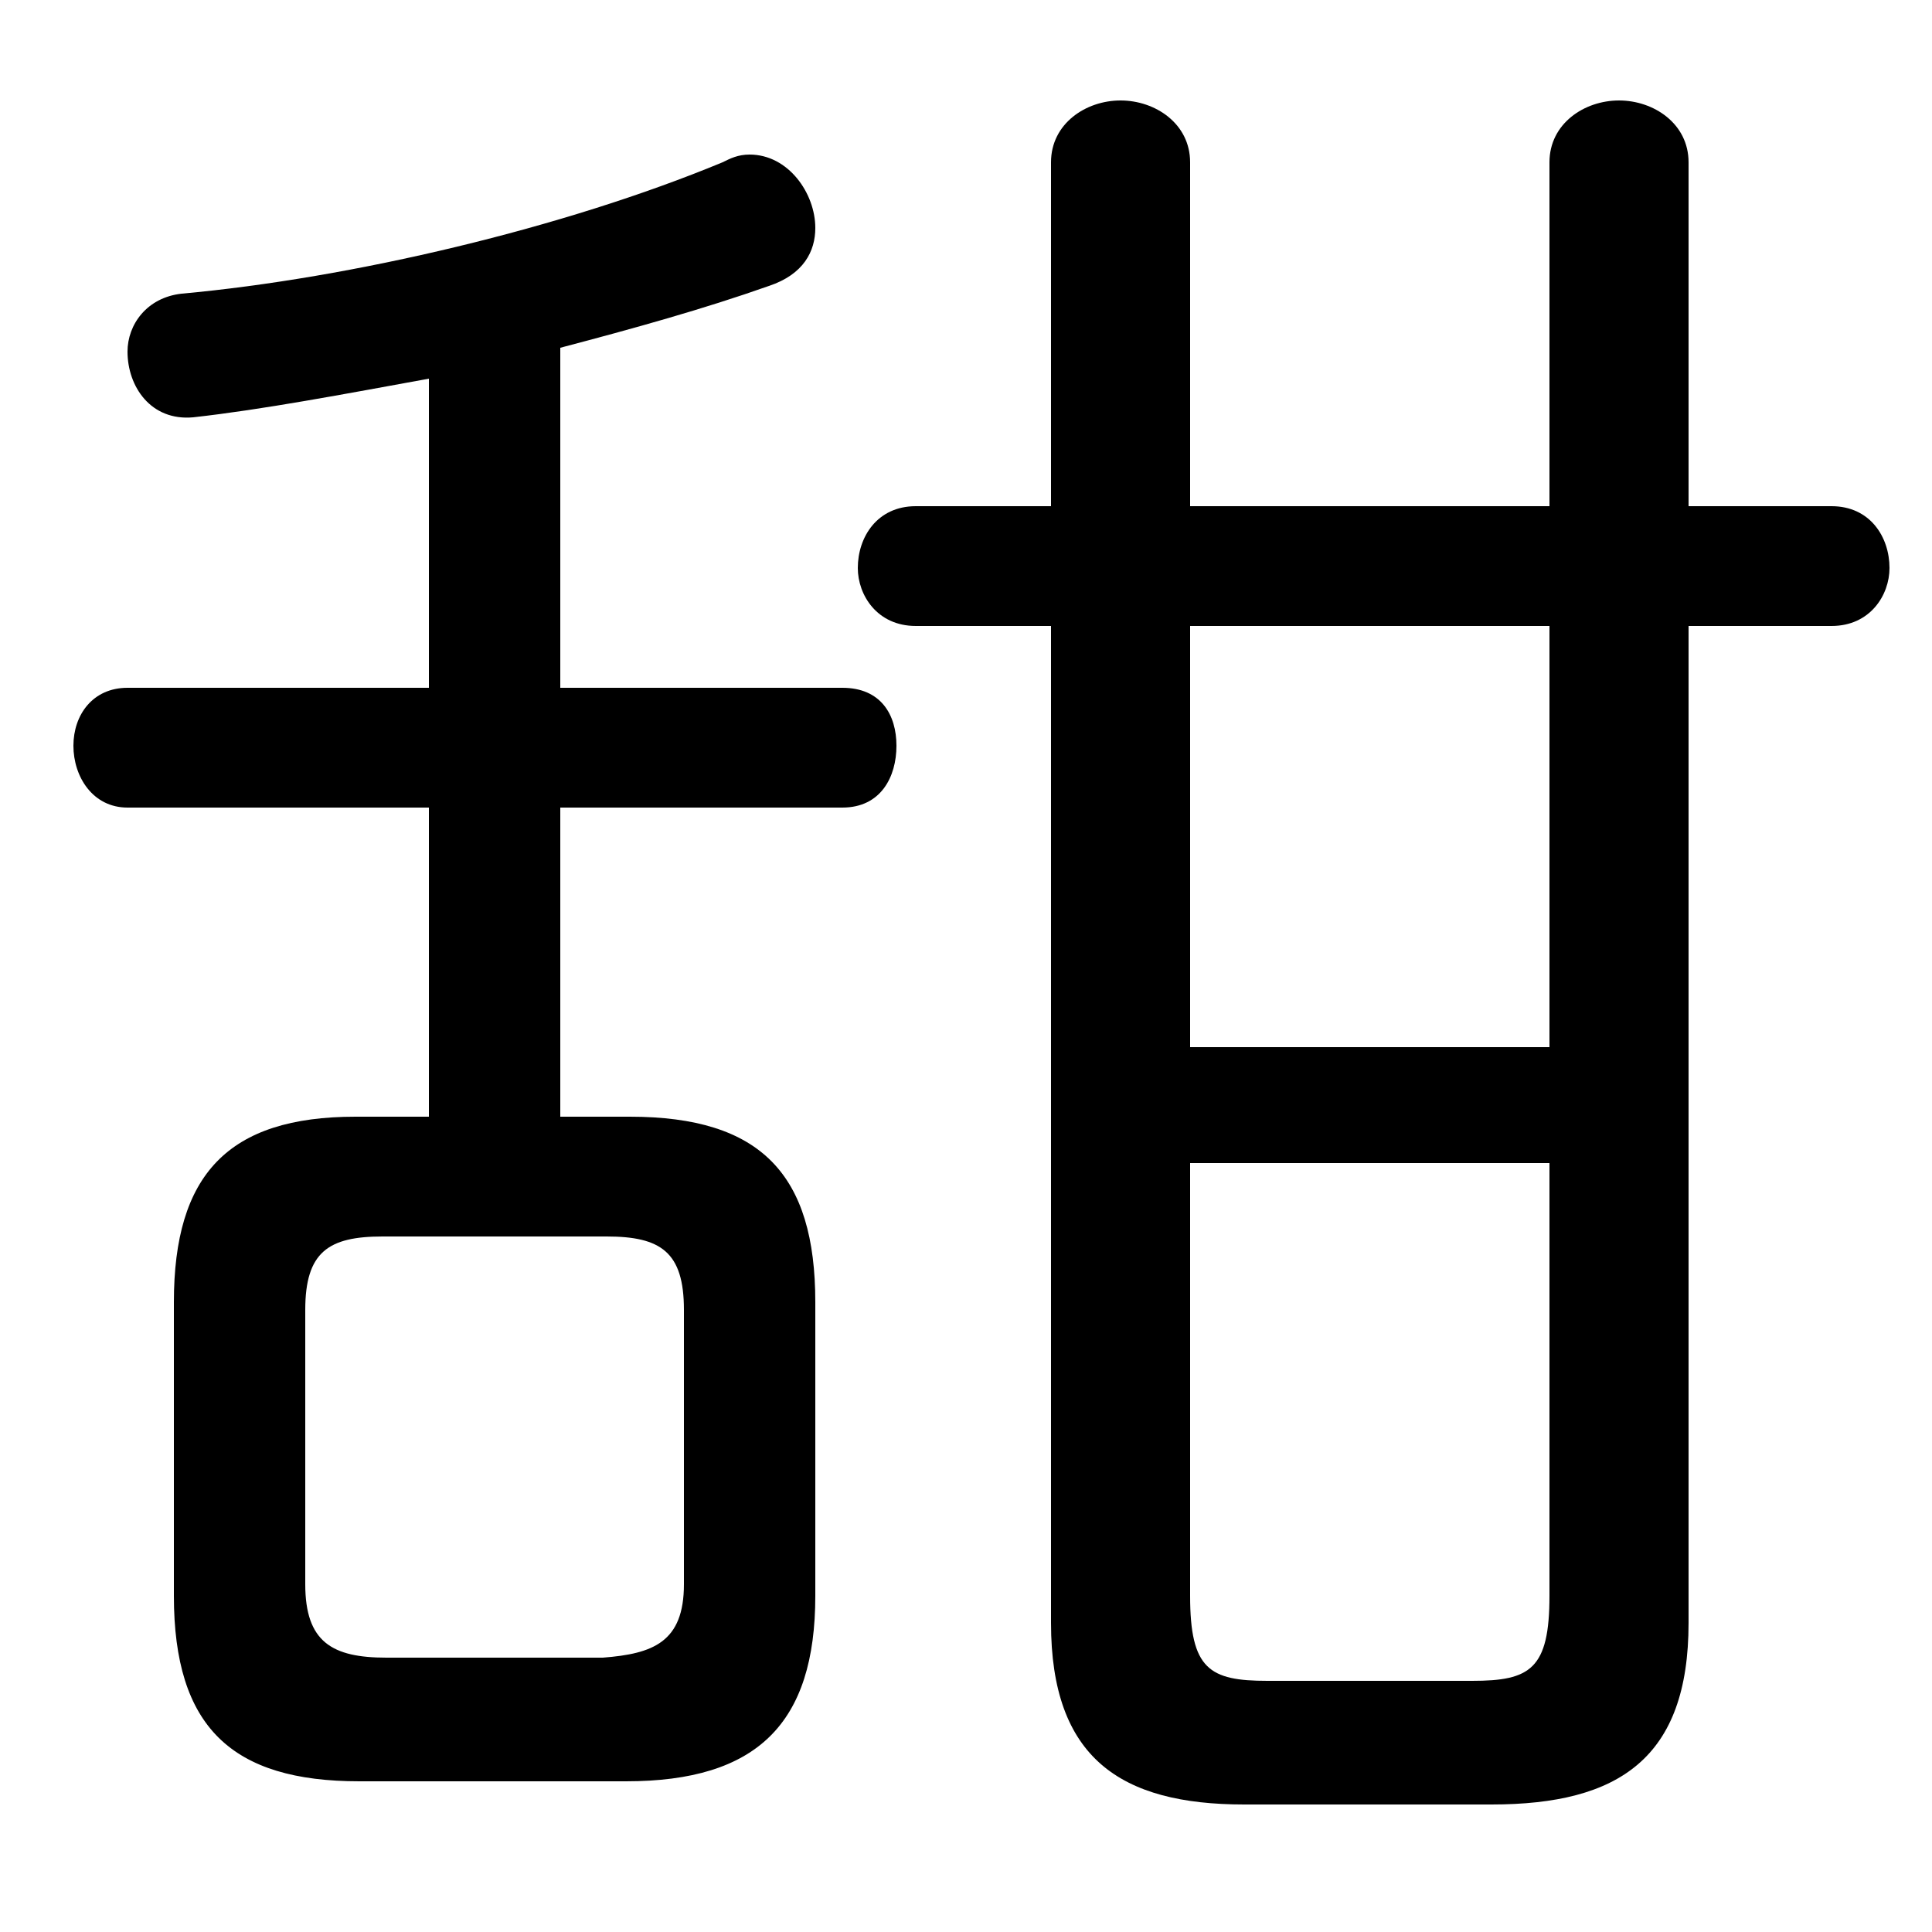 <svg xmlns="http://www.w3.org/2000/svg" viewBox="0 -44.0 50.0 50.0">
    <rect x="0" y="-44.0" width="50.0" height="50.0" fill="#808080" stroke="none"/>
    <g transform="scale(1, -1)">
        <!-- ボディの枠 -->
        <rect x="0" y="-6.0" width="50.0" height="50.0"
            stroke="white" fill="white"/>
        <!-- グリフ座標系の原点 -->
        <circle cx="0" cy="0" r="5" fill="white"/>
        <!-- グリフのアウトライン -->
        <g style="fill:black;stroke:#000000;stroke-width:0;stroke-linecap:round;stroke-linejoin:round;">
        <path d="M 14.5 15.1 L 14.5 23.1 L 21.8 23.1 C 22.8 23.1 23.2 23.9 23.2 24.7 C 23.2 25.5 22.8 26.2 21.8 26.2 L 14.5 26.2 L 14.5 35.0 C 16.4 35.5 18.2 36.0 19.9 36.6 C 20.8 36.9 21.1 37.5 21.1 38.1 C 21.1 39.0 20.4 40.0 19.4 40.0 C 19.1 40.0 18.9 39.9 18.7 39.8 C 14.6 38.1 9.1 36.8 4.7 36.4 C 3.8 36.3 3.3 35.6 3.3 34.9 C 3.3 34.0 3.9 33.1 5.0 33.2 C 6.8 33.4 8.9 33.8 11.1 34.2 L 11.1 26.2 L 3.3 26.2 C 2.4 26.2 1.9 25.5 1.9 24.7 C 1.9 23.9 2.4 23.1 3.3 23.1 L 11.1 23.1 L 11.1 15.1 L 9.2 15.1 C 5.9 15.1 4.5 13.6 4.5 10.3 L 4.5 2.7 C 4.5 -0.7 6.0 -2.1 9.3 -2.1 L 16.2 -2.1 C 19.6 -2.1 21.1 -0.6 21.1 2.7 L 21.1 10.3 C 21.1 13.6 19.7 15.1 16.3 15.1 Z M 10.0 1.1 C 8.6 1.1 7.9 1.5 7.9 3.0 L 7.9 10.1 C 7.9 11.6 8.5 12.0 9.9 12.0 L 15.7 12.0 C 17.1 12.0 17.7 11.6 17.7 10.1 L 17.7 3.0 C 17.7 1.5 16.9 1.2 15.6 1.1 Z M 43.7 27.8 L 47.4 27.8 C 48.4 27.8 48.9 28.6 48.9 29.3 C 48.9 30.1 48.4 30.9 47.4 30.9 L 43.7 30.9 L 43.7 39.8 C 43.7 40.8 42.8 41.4 41.9 41.4 C 41.0 41.4 40.1 40.8 40.1 39.8 L 40.1 30.9 L 30.8 30.9 L 30.8 39.8 C 30.8 40.8 29.9 41.4 29.0 41.4 C 28.1 41.4 27.2 40.8 27.2 39.8 L 27.2 30.9 L 23.7 30.9 C 22.7 30.9 22.2 30.1 22.2 29.3 C 22.2 28.6 22.7 27.8 23.7 27.8 L 27.2 27.8 L 27.2 2.0 C 27.2 -1.5 29.0 -2.7 32.2 -2.7 L 38.6 -2.7 C 41.9 -2.7 43.7 -1.5 43.7 2.0 Z M 40.1 27.8 L 40.1 16.9 L 30.8 16.9 L 30.8 27.8 Z M 40.1 13.9 L 40.1 2.7 C 40.1 0.8 39.6 0.5 38.1 0.5 L 32.8 0.5 C 31.3 0.5 30.8 0.8 30.8 2.7 L 30.8 13.9 Z"/>
    </g>
    </g>
</svg>
